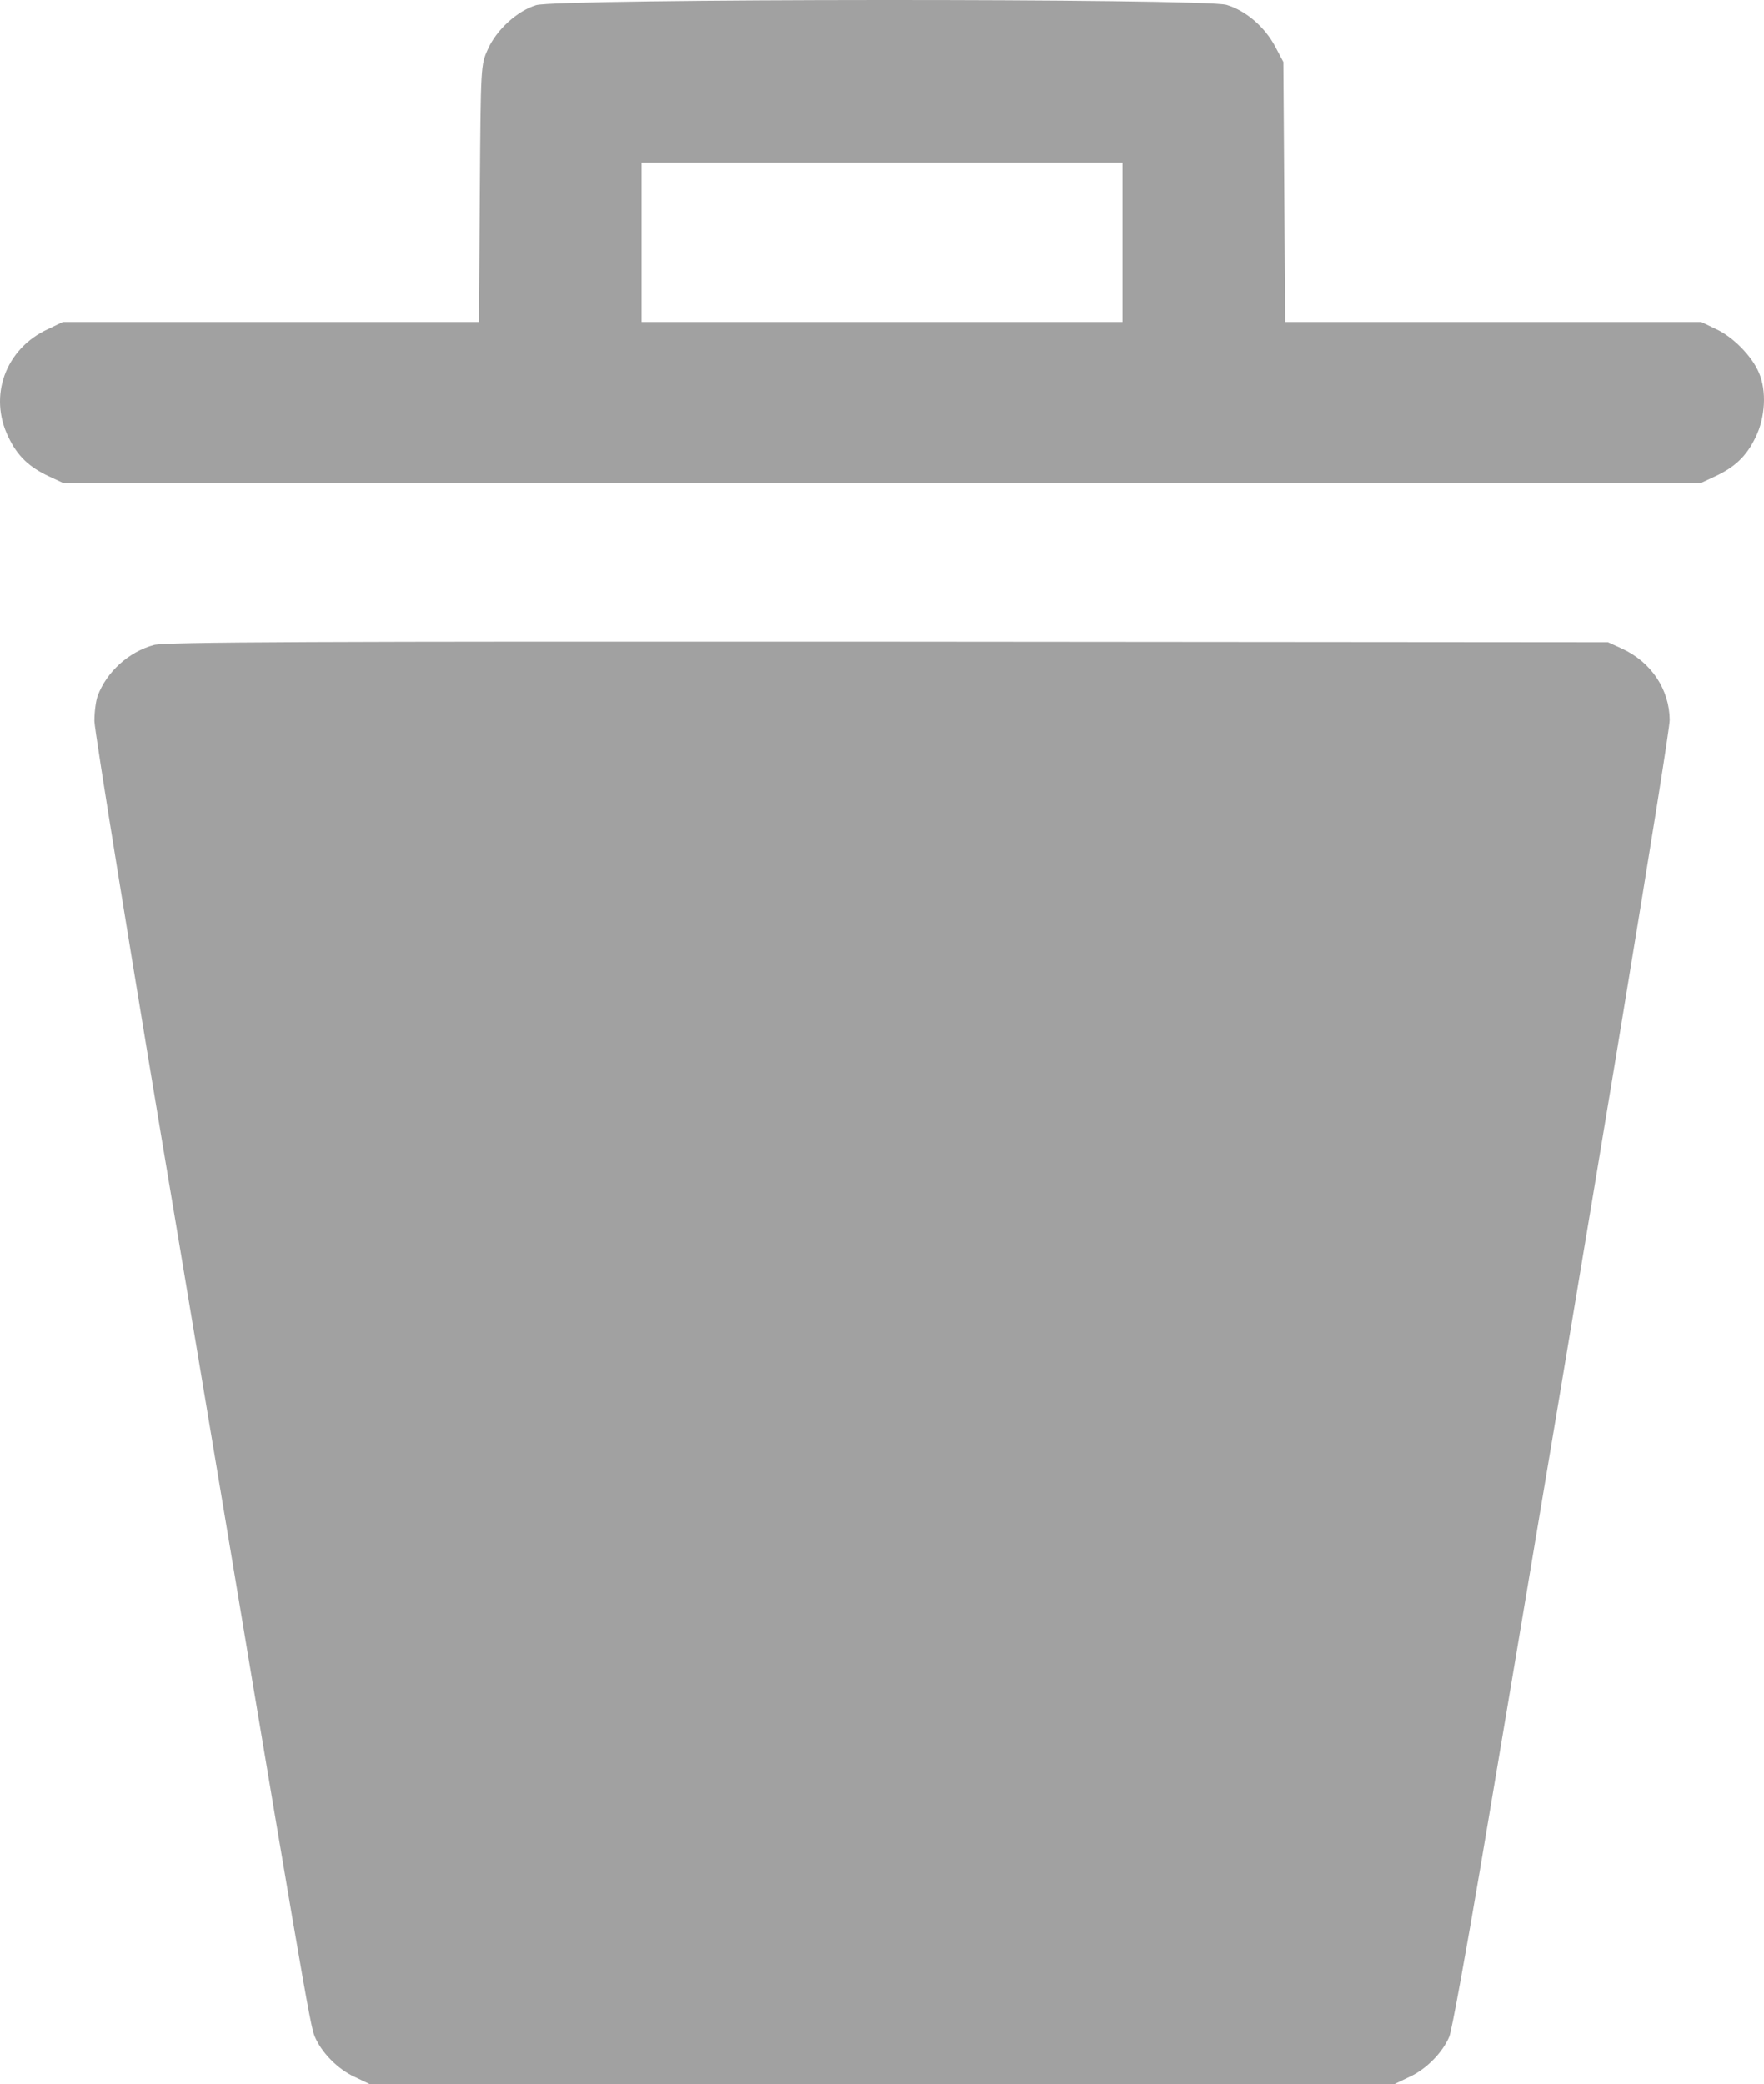 <?xml version="1.0" encoding="UTF-8" standalone="no"?>
<svg
   xmlns:dc="http://purl.org/dc/elements/1.1/"
   xmlns:cc="http://creativecommons.org/ns#"
   xmlns:rdf="http://www.w3.org/1999/02/22-rdf-syntax-ns#"
   xmlns:svg="http://www.w3.org/2000/svg"
   xmlns="http://www.w3.org/2000/svg"
   xmlns:sodipodi="http://sodipodi.sourceforge.net/DTD/sodipodi-0.dtd"
   xmlns:inkscape="http://www.inkscape.org/namespaces/inkscape"
   version="1.0"
   width="586.766pt"
   height="693.101pt"
   viewBox="0 0 586.766 693.101"
   preserveAspectRatio="xMidYMid meet"
   id="svg10"
   sodipodi:docname="cleanup.svg"
   inkscape:version="0.92.3 (2405546, 2018-03-11)">
  <defs
     id="defs14" />
  <sodipodi:namedview
     pagecolor="#ffffff"
     bordercolor="#666666"
     borderopacity="1"
     objecttolerance="10"
     gridtolerance="10"
     guidetolerance="10"
     inkscape:pageopacity="0"
     inkscape:pageshadow="2"
     inkscape:window-width="1245"
     inkscape:window-height="807"
     id="namedview12"
     showgrid="false"
     fit-margin-top="0"
     fit-margin-left="0"
     fit-margin-right="0"
     fit-margin-bottom="0"
     inkscape:zoom="0.18809777"
     inkscape:cx="405.19954"
     inkscape:cy="449.99998"
     inkscape:window-x="0"
     inkscape:window-y="30"
     inkscape:window-maximized="0"
     inkscape:current-layer="svg10" />
  <path
     style="fill:#a1a1a1;fill-opacity:1;stroke:none;stroke-width:0.1"
     inkscape:connector-curvature="0"
     id="path4"
     d="m 178.3,1.701 c -6.2,1.9 -13.1,8.1 -16,14.6 -2.4,5.3 -2.4,5.4 -2.7,48 l -0.3,42.8 h -69.2 -69.2 l -5,2.4 c -14.1,6.5 -19.8,22.2 -13.1,35.9 3,6.3 6.9,10 13.6,13.1 l 4.5,2.1 h 272.5 272.5 l 4.5,-2.1 c 6.7,-3.1 10.6,-6.8 13.6,-13.1 3.2,-6.5 3.7,-15.4 1.1,-21.4 -2.3,-5.5 -8.6,-11.9 -14.2,-14.5 l -5,-2.4 h -69.2 -69.2 l -0.3,-43.3 -0.3,-43.2 -2.7,-5.1 c -3.5,-6.6 -9.8,-12 -16.2,-13.9 -7.3,-2.2 -222.7,-2.1 -229.7,0.1 z m 195.1,78.9 v 26.5 h -80 -80 v -26.5 -26.5 h 80 80 z" />
  <path
     style="fill:#a1a1a1;fill-opacity:1;stroke:none;stroke-width:0.1"
     inkscape:connector-curvature="0"
     id="path6"
     d="m 51.2,214.501 c -8.4,2.3 -15.7,8.9 -18.7,16.9 -0.6,1.6 -1.1,5.3 -1.1,8.4 0,3 12.6,80.9 28.1,173.1 41.7,249.6 43.6,260.6 45.2,264.4 2.2,5.3 7.7,10.9 13.2,13.4 l 5,2.4 h 170.5 170.5 l 5,-2.4 c 5.5,-2.5 11,-8.1 13.2,-13.4 0.8,-2 5.4,-27.2 10.3,-56.1 40.1,-237.9 63,-376.9 63,-381.8 -0.1,-10.1 -6.1,-19.2 -15.9,-23.7 l -4.6,-2.1 -239.5,-0.2 c -191.3,-0.1 -240.4,0.1 -244.2,1.1 z" />
</svg>
